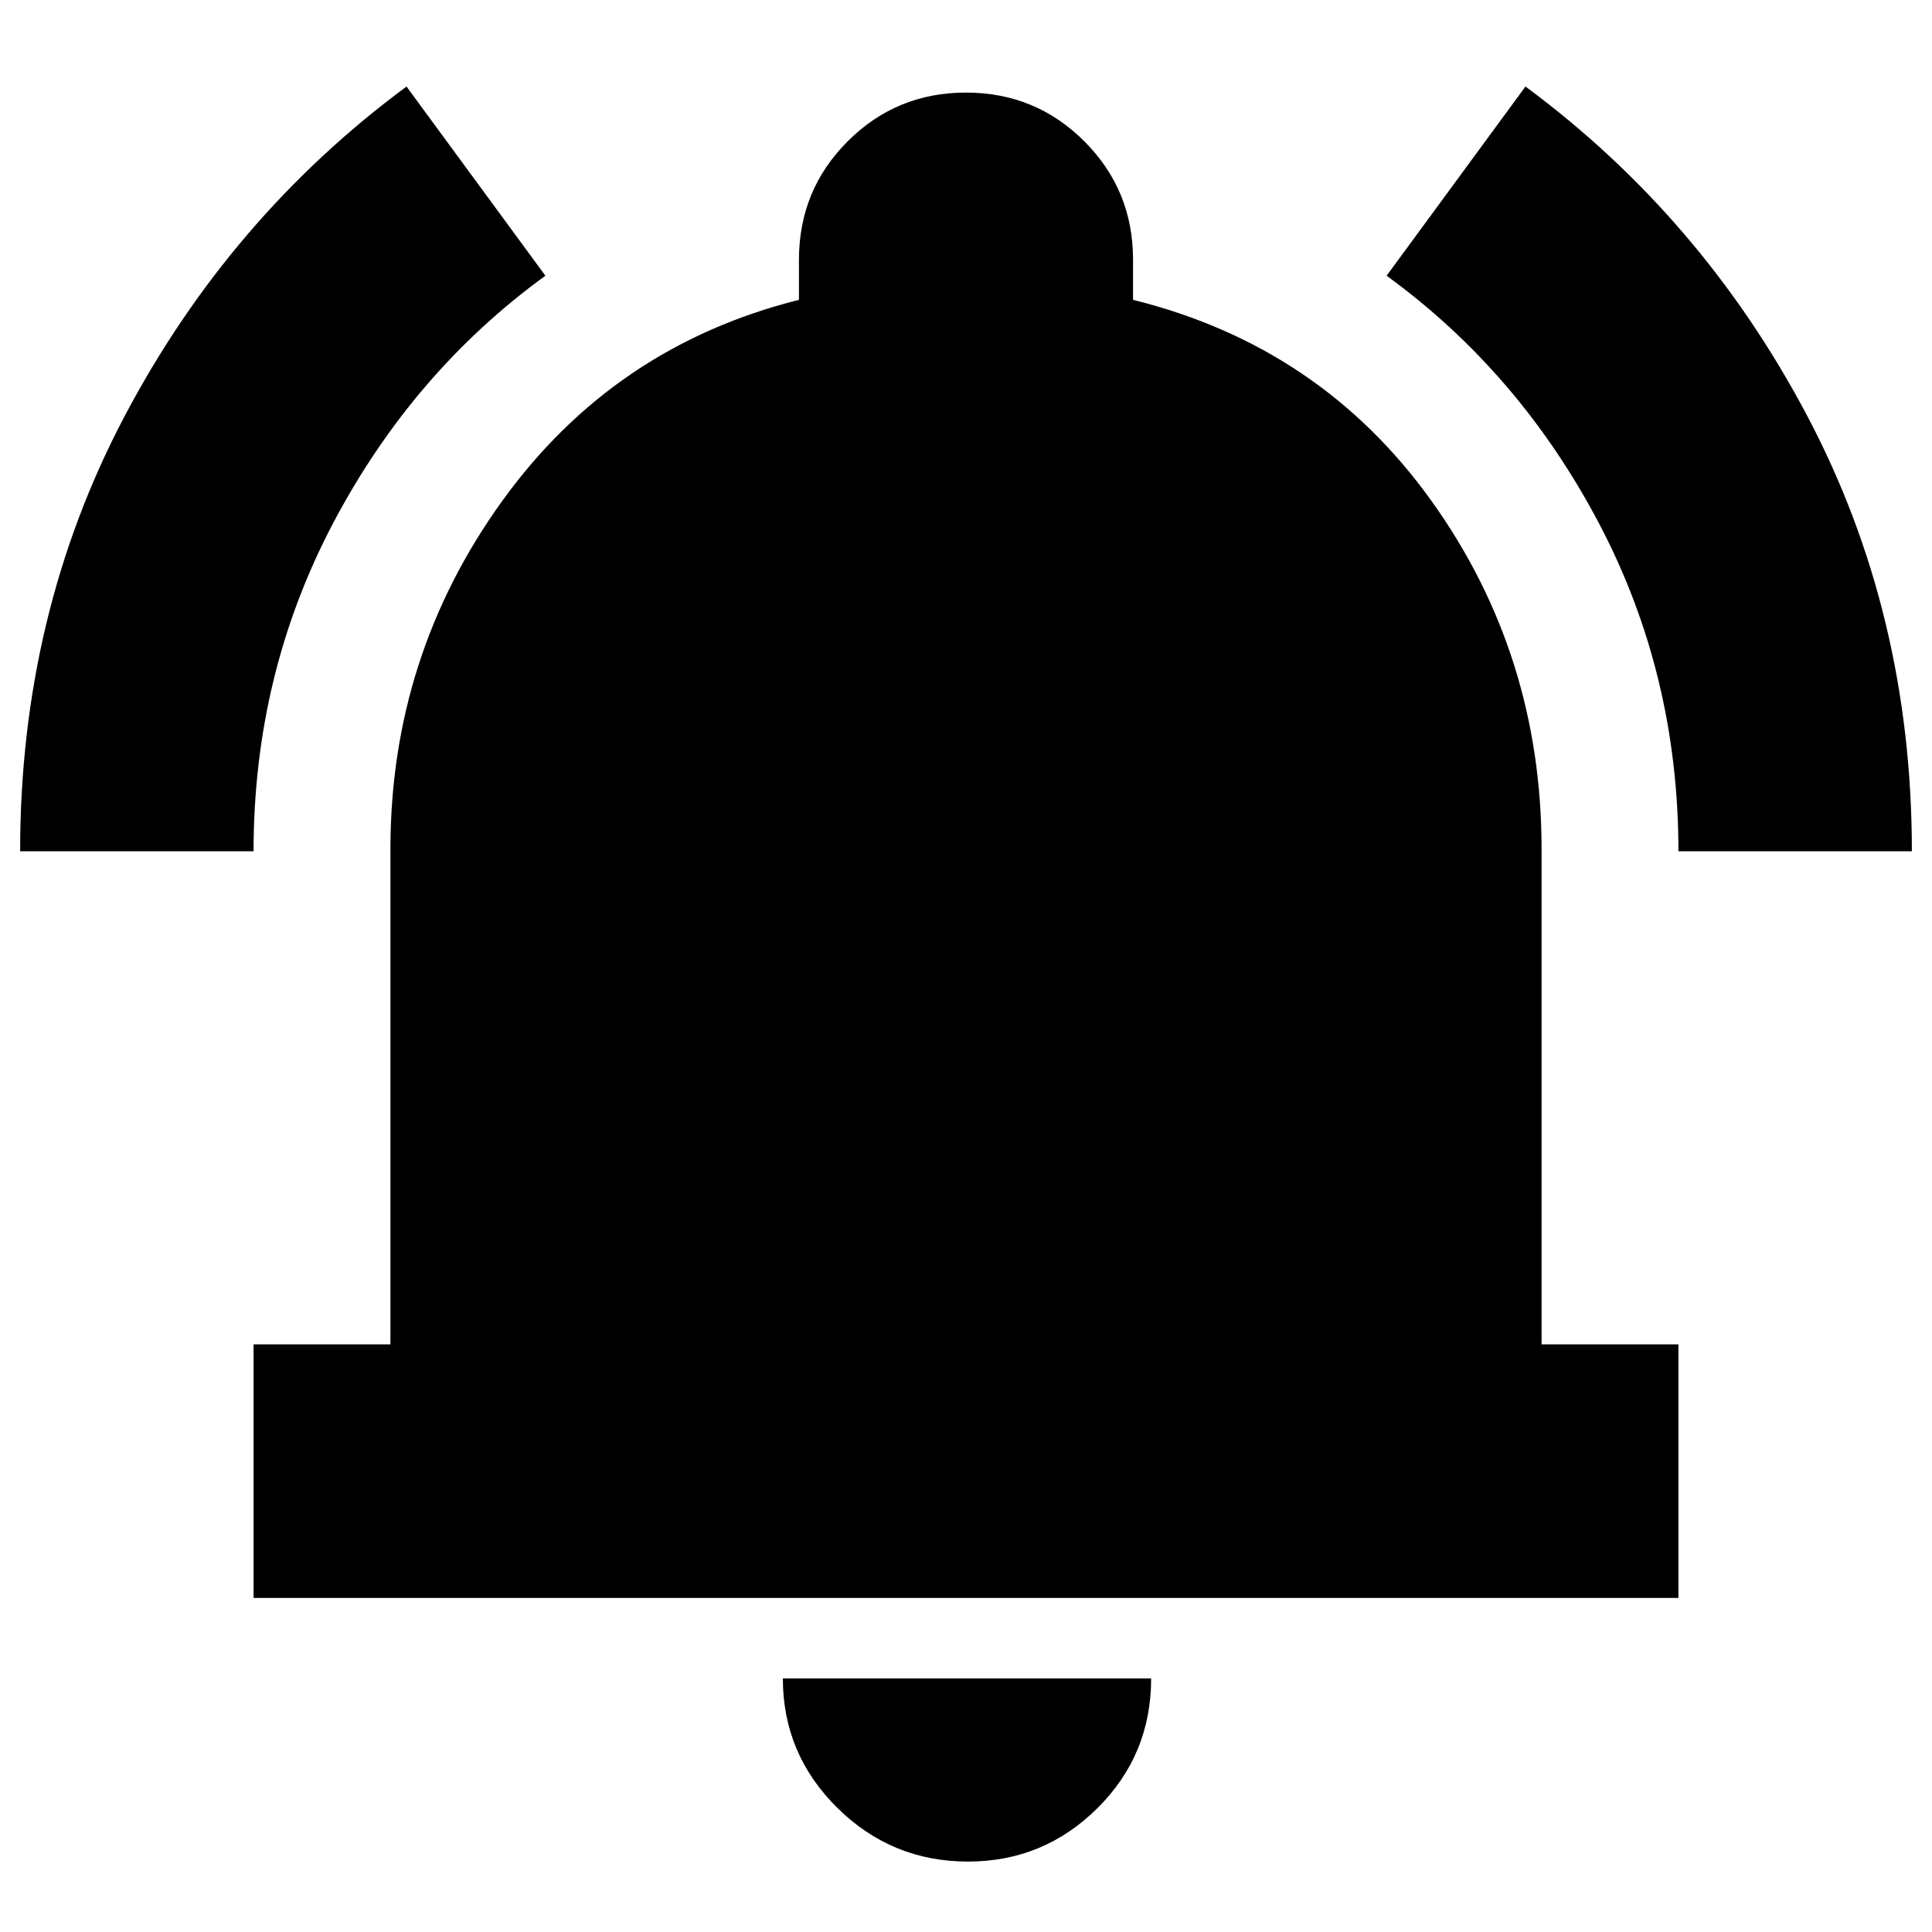 <svg xmlns="http://www.w3.org/2000/svg" height="24" viewBox="0 -960 960 960" width="24"><path d="M126-166v-126h68v-246q0-96 55.5-173T397-811v-20q0-34.58 24.21-58.79T480-914q34.58 0 58.79 24.21T563-831v20q93 23 148 99.5T766-538v246h68v126H126ZM481-35q-37.95 0-64.98-26.73Q389-88.46 389-126h183q0 38-26.73 64.5T481-35ZM10-537q0-118.01 52.1-216.55T202-917l69 94q-66 48-105.5 123T126-537H10Zm824 0q0-88-39.5-163T689-823l69-94q87.8 64.91 139.9 163.45Q950-655.01 950-537H834Z"/></svg>